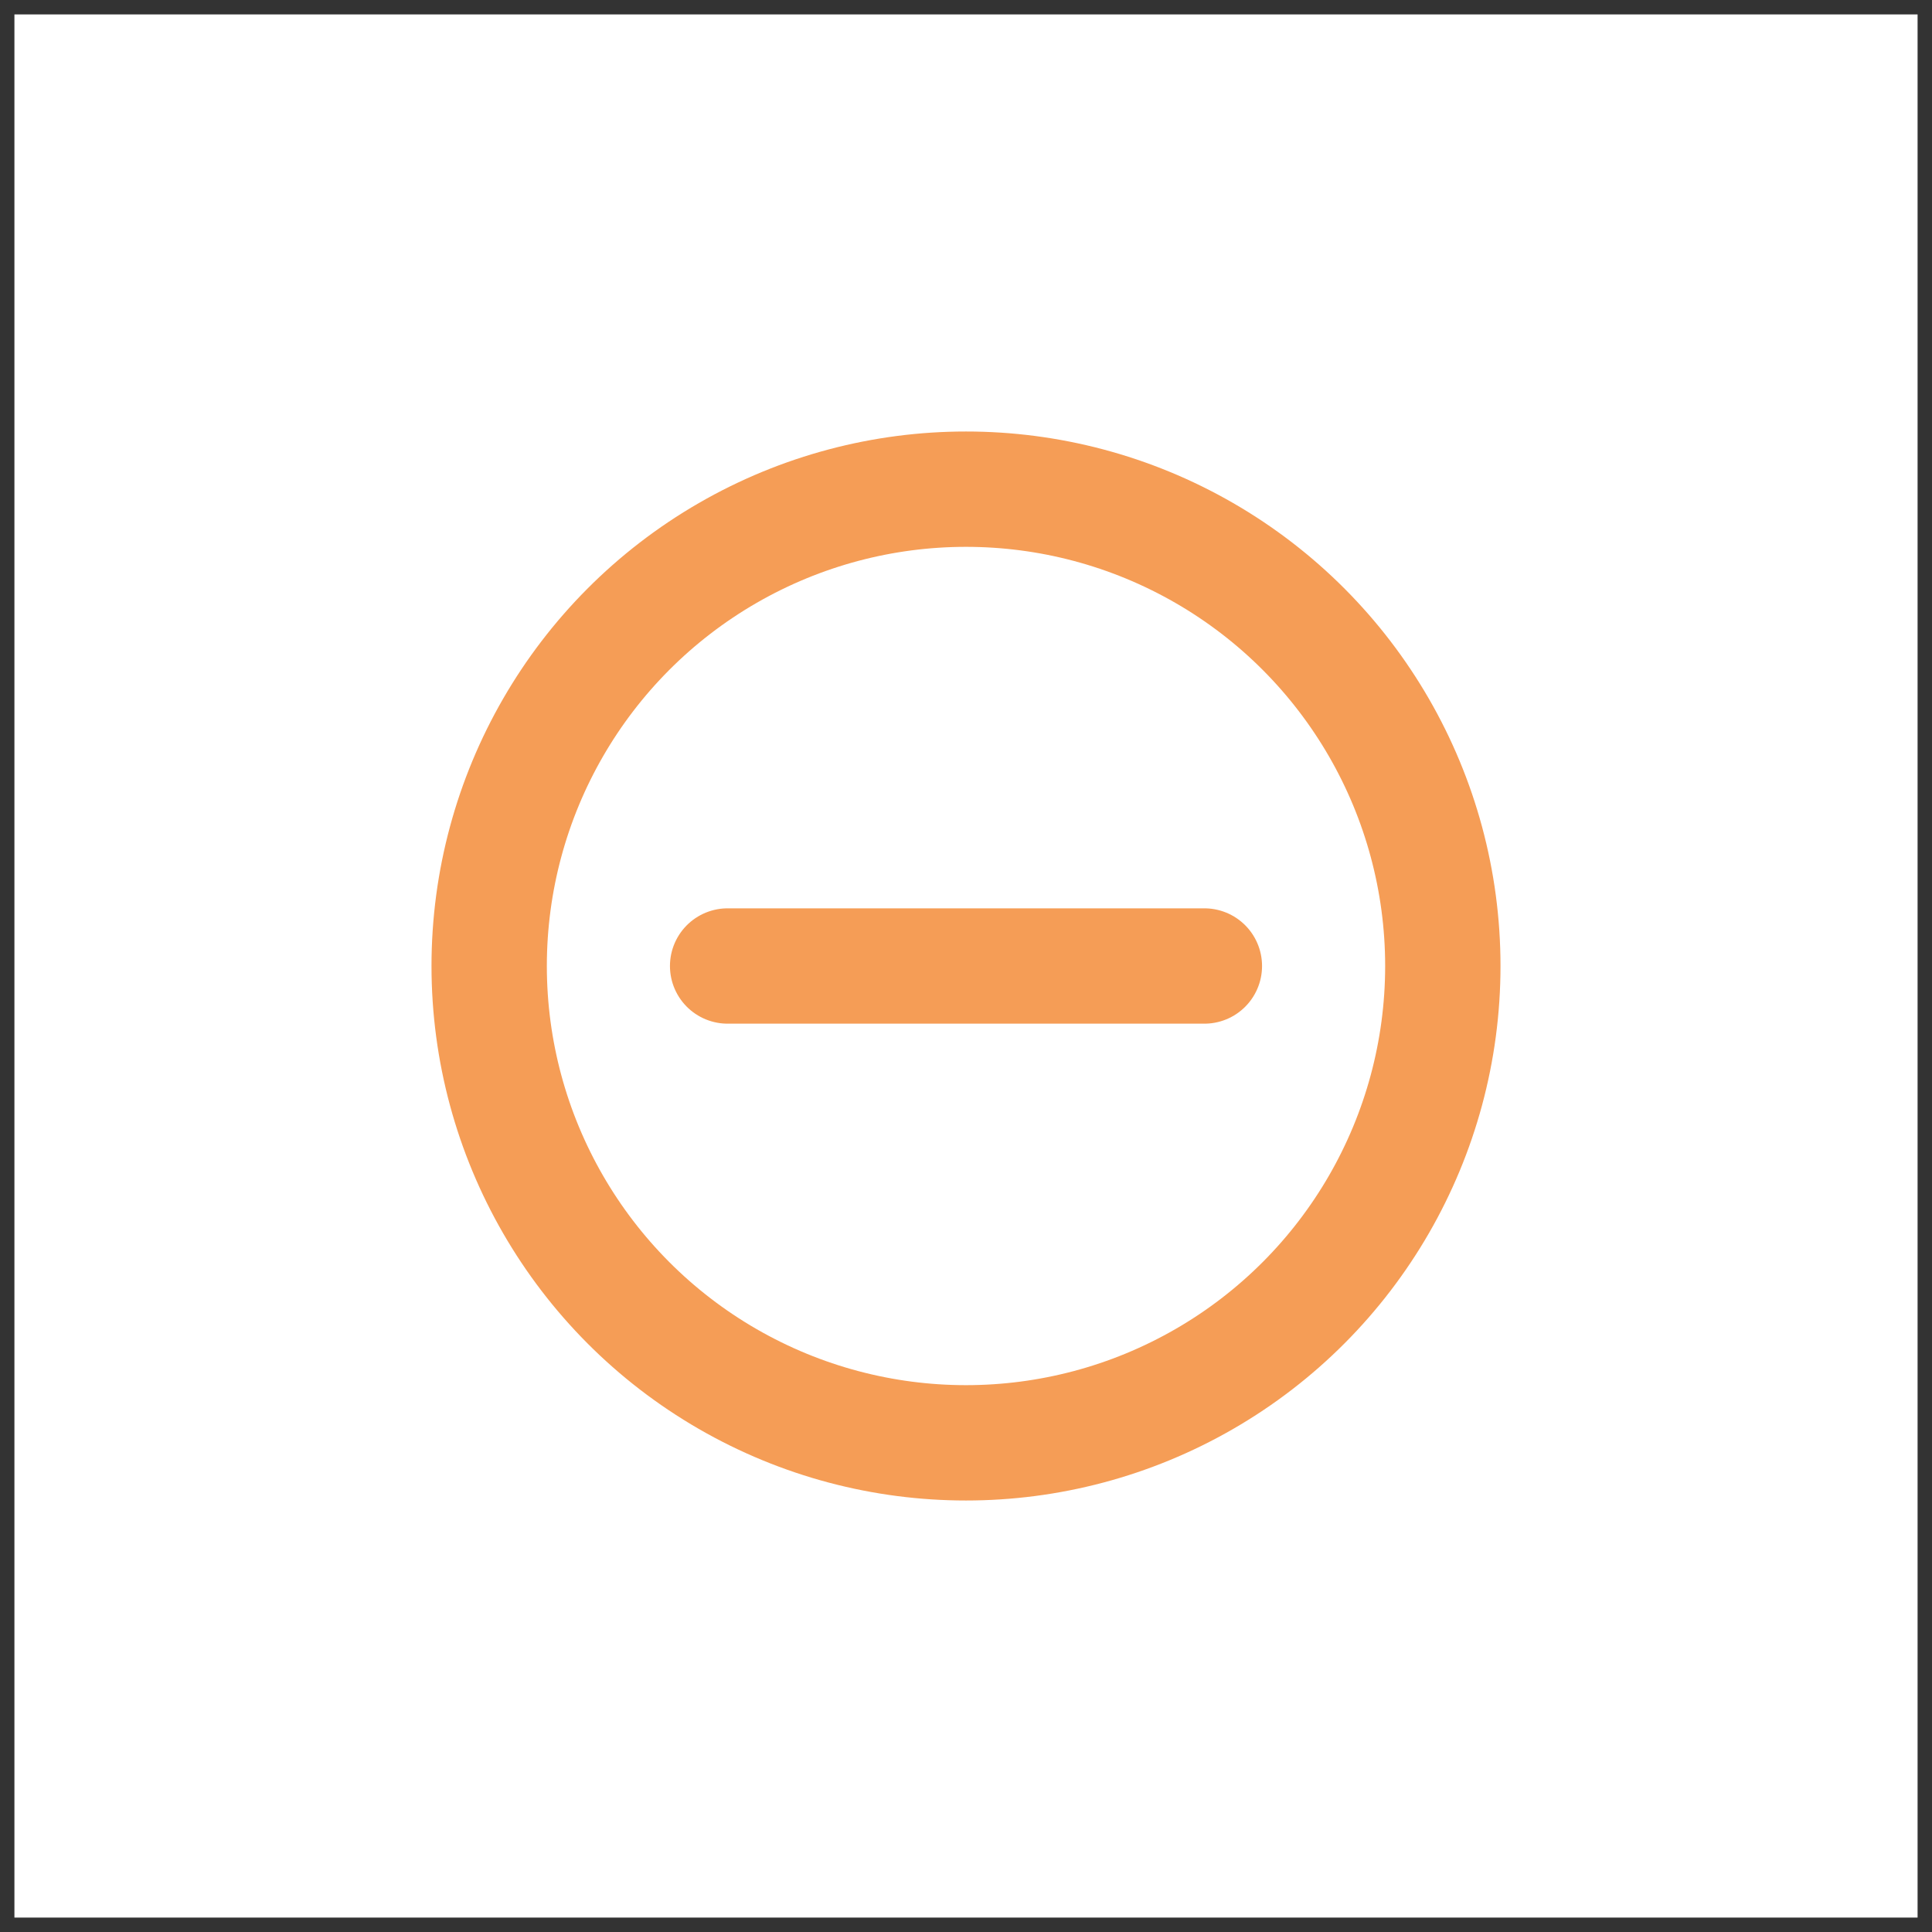 <?xml version="1.0" encoding="UTF-8" standalone="no"?>
<!DOCTYPE svg PUBLIC "-//W3C//DTD SVG 1.1//EN" "http://www.w3.org/Graphics/SVG/1.1/DTD/svg11.dtd">
<!-- Generated by Microsoft Visio, SVG Export orange-minus-5.svg Page-1 -->
<svg xmlns="http://www.w3.org/2000/svg" xmlns:xlink="http://www.w3.org/1999/xlink" xmlns:ev="http://www.w3.org/2001/xml-events"
		xmlns:v="http://schemas.microsoft.com/visio/2003/SVGExtensions/" width="0.698in" height="0.698in"
		viewBox="0 0 50.25 50.25" xml:space="preserve" color-interpolation-filters="sRGB" class="st5">
	<rect x="0" y="0" width="50.25" height="50.25" fill="#333333" stroke="none"/>
	<v:documentProperties v:langID="1033" v:viewMarkup="false"/>

	<style type="text/css">
	<![CDATA[
		.st1 {fill:#ffffff;stroke:none;stroke-linecap:round;stroke-linejoin:round;stroke-width:0.75}
		.st2 {fill:#ffffff;stroke:#f59d56;stroke-linecap:round;stroke-linejoin:round;stroke-width:3}
		.st3 {fill:none}
		.st4 {stroke:#f59d56;stroke-linecap:round;stroke-linejoin:round;stroke-width:3}
		.st5 {fill:none;fill-rule:evenodd;font-size:12px;overflow:visible;stroke-linecap:square;stroke-miterlimit:3}
	]]>
	</style>

	<g v:mID="0" v:index="1" v:groupContext="foregroundPage">
		<title>Page-1</title>
		<v:pageProperties v:drawingScale="1" v:pageScale="1" v:drawingUnits="19" v:shadowOffsetX="9" v:shadowOffsetY="-9"/>
		<g id="shape101-1" v:mID="101" v:groupContext="shape" transform="translate(0.375,-0.375)">
			<title>Sheet.101</title>
			<rect x="0" y="0.75" width="49.5" height="49.5" class="st1"/>
		</g>
		<g id="group102-3" transform="translate(12.723,-12.723)" v:mID="102" v:groupContext="group">
			<title>Sheet.102</title>
			<g id="shape103-4" v:mID="103" v:groupContext="shape">
				<title>Sheet.103</title>
				<ellipse cx="12.402" cy="37.848" rx="12.402" ry="12.402" class="st2"/>
			</g>
		</g>
		<g id="group106-6" transform="translate(18.925,-25.125)" v:mID="106" v:groupContext="group">
			<title>Sheet.106</title>
			<g id="shape107-7" v:mID="107" v:groupContext="shape">
				<title>Sheet.107</title>
				<path d="M0 50.25 L12.4 50.25 L0 50.25 Z" class="st3"/>
				<path d="M0 50.25 L12.4 50.25" class="st4"/>
			</g>
		</g>
	</g>
</svg>
